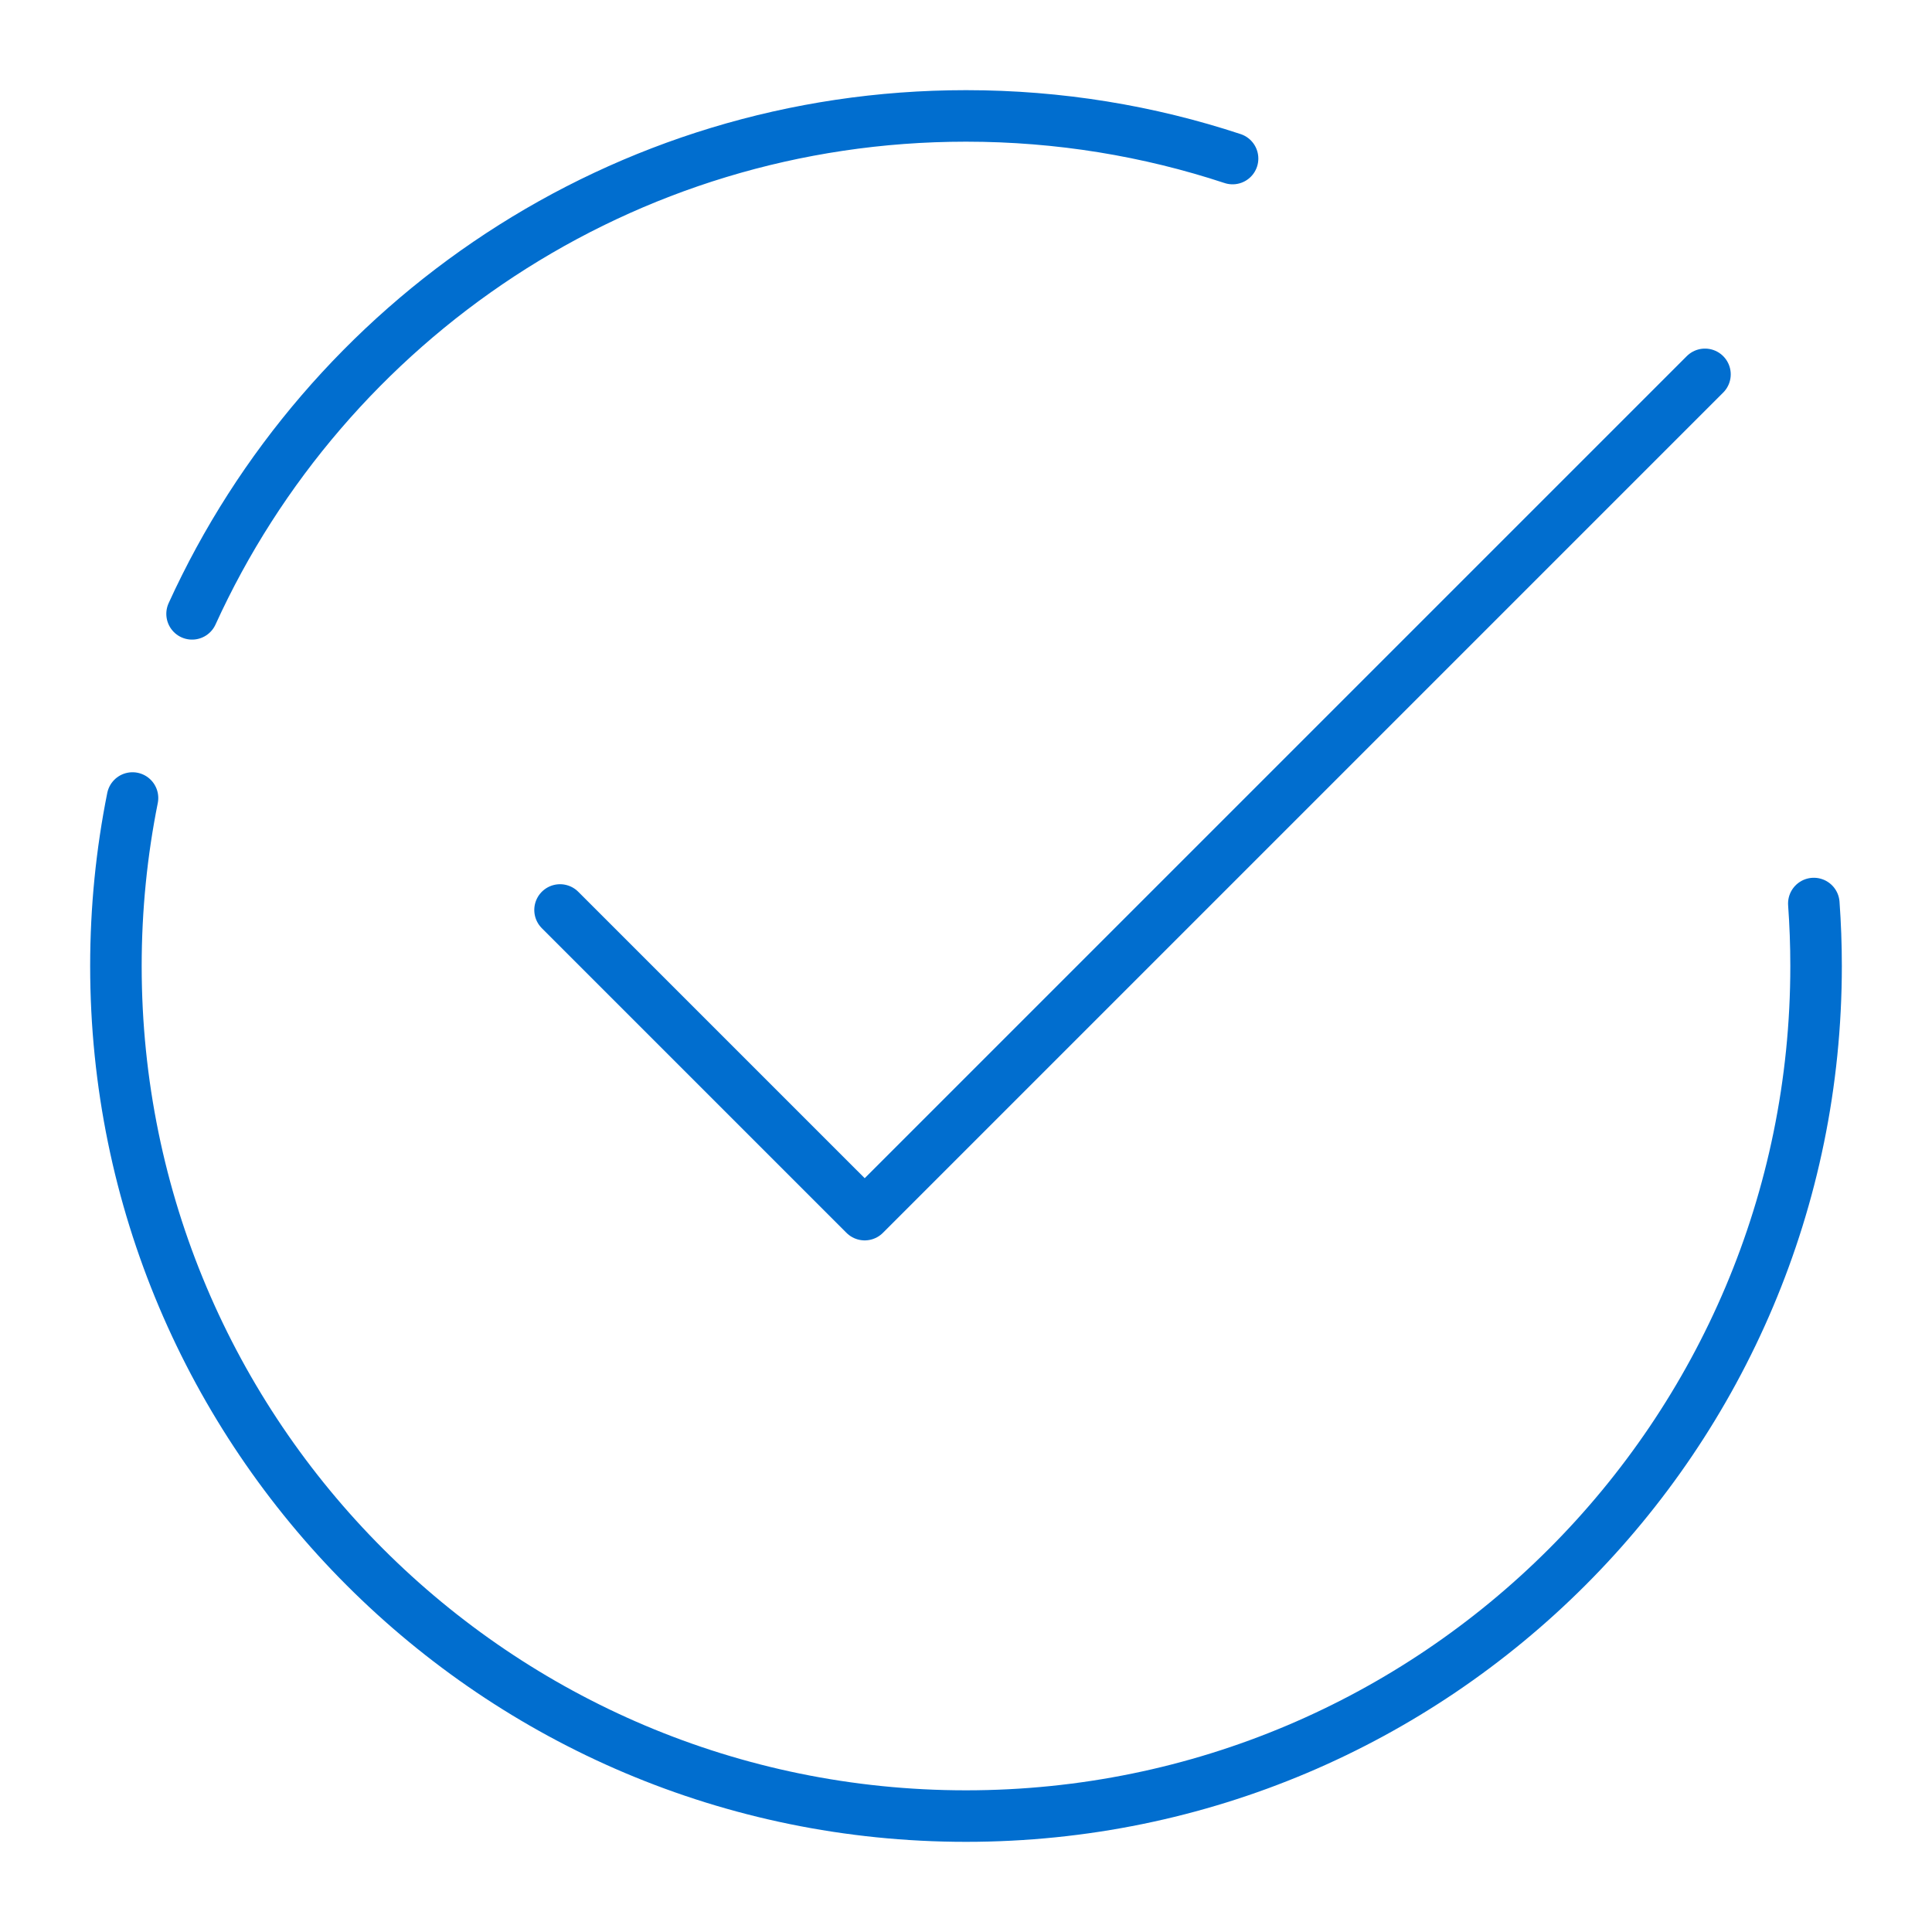 <?xml version="1.0" encoding="utf-8"?>
<!-- Generator: Adobe Illustrator 19.0.0, SVG Export Plug-In . SVG Version: 6.00 Build 0)  -->
<svg version="1.1" id="Layer_1" xmlns="http://www.w3.org/2000/svg" xmlns:xlink="http://www.w3.org/1999/xlink" x="0px" y="0px"
	 width="300px" height="300px" viewBox="-155 247 300 300" style="enable-background:new -155 247 300 300;" xml:space="preserve">
<style type="text/css">
	.st0{fill:none;stroke:#016ECF;stroke-width:8;stroke-linecap:round;stroke-linejoin:round;stroke-miterlimit:10;}
</style>
<g>
	<path class="st0" d="M-125.176,342.318C-104.389,296.706-58.397,265-5,265
		c14.459,0,28.375,2.325,41.394,6.621"/>
	<path class="st0" d="M126.649,387.299C126.882,390.503,127,393.737,127,397c0,72.902-59.098,132-132,132
		s-132-59.098-132-132c0-8.93,0.887-17.652,2.577-26.085"/>
	<polyline class="st0" points="-68.037,388.301 -20.73,435.607 109.748,305.129 	"/>
</g>
</svg>
